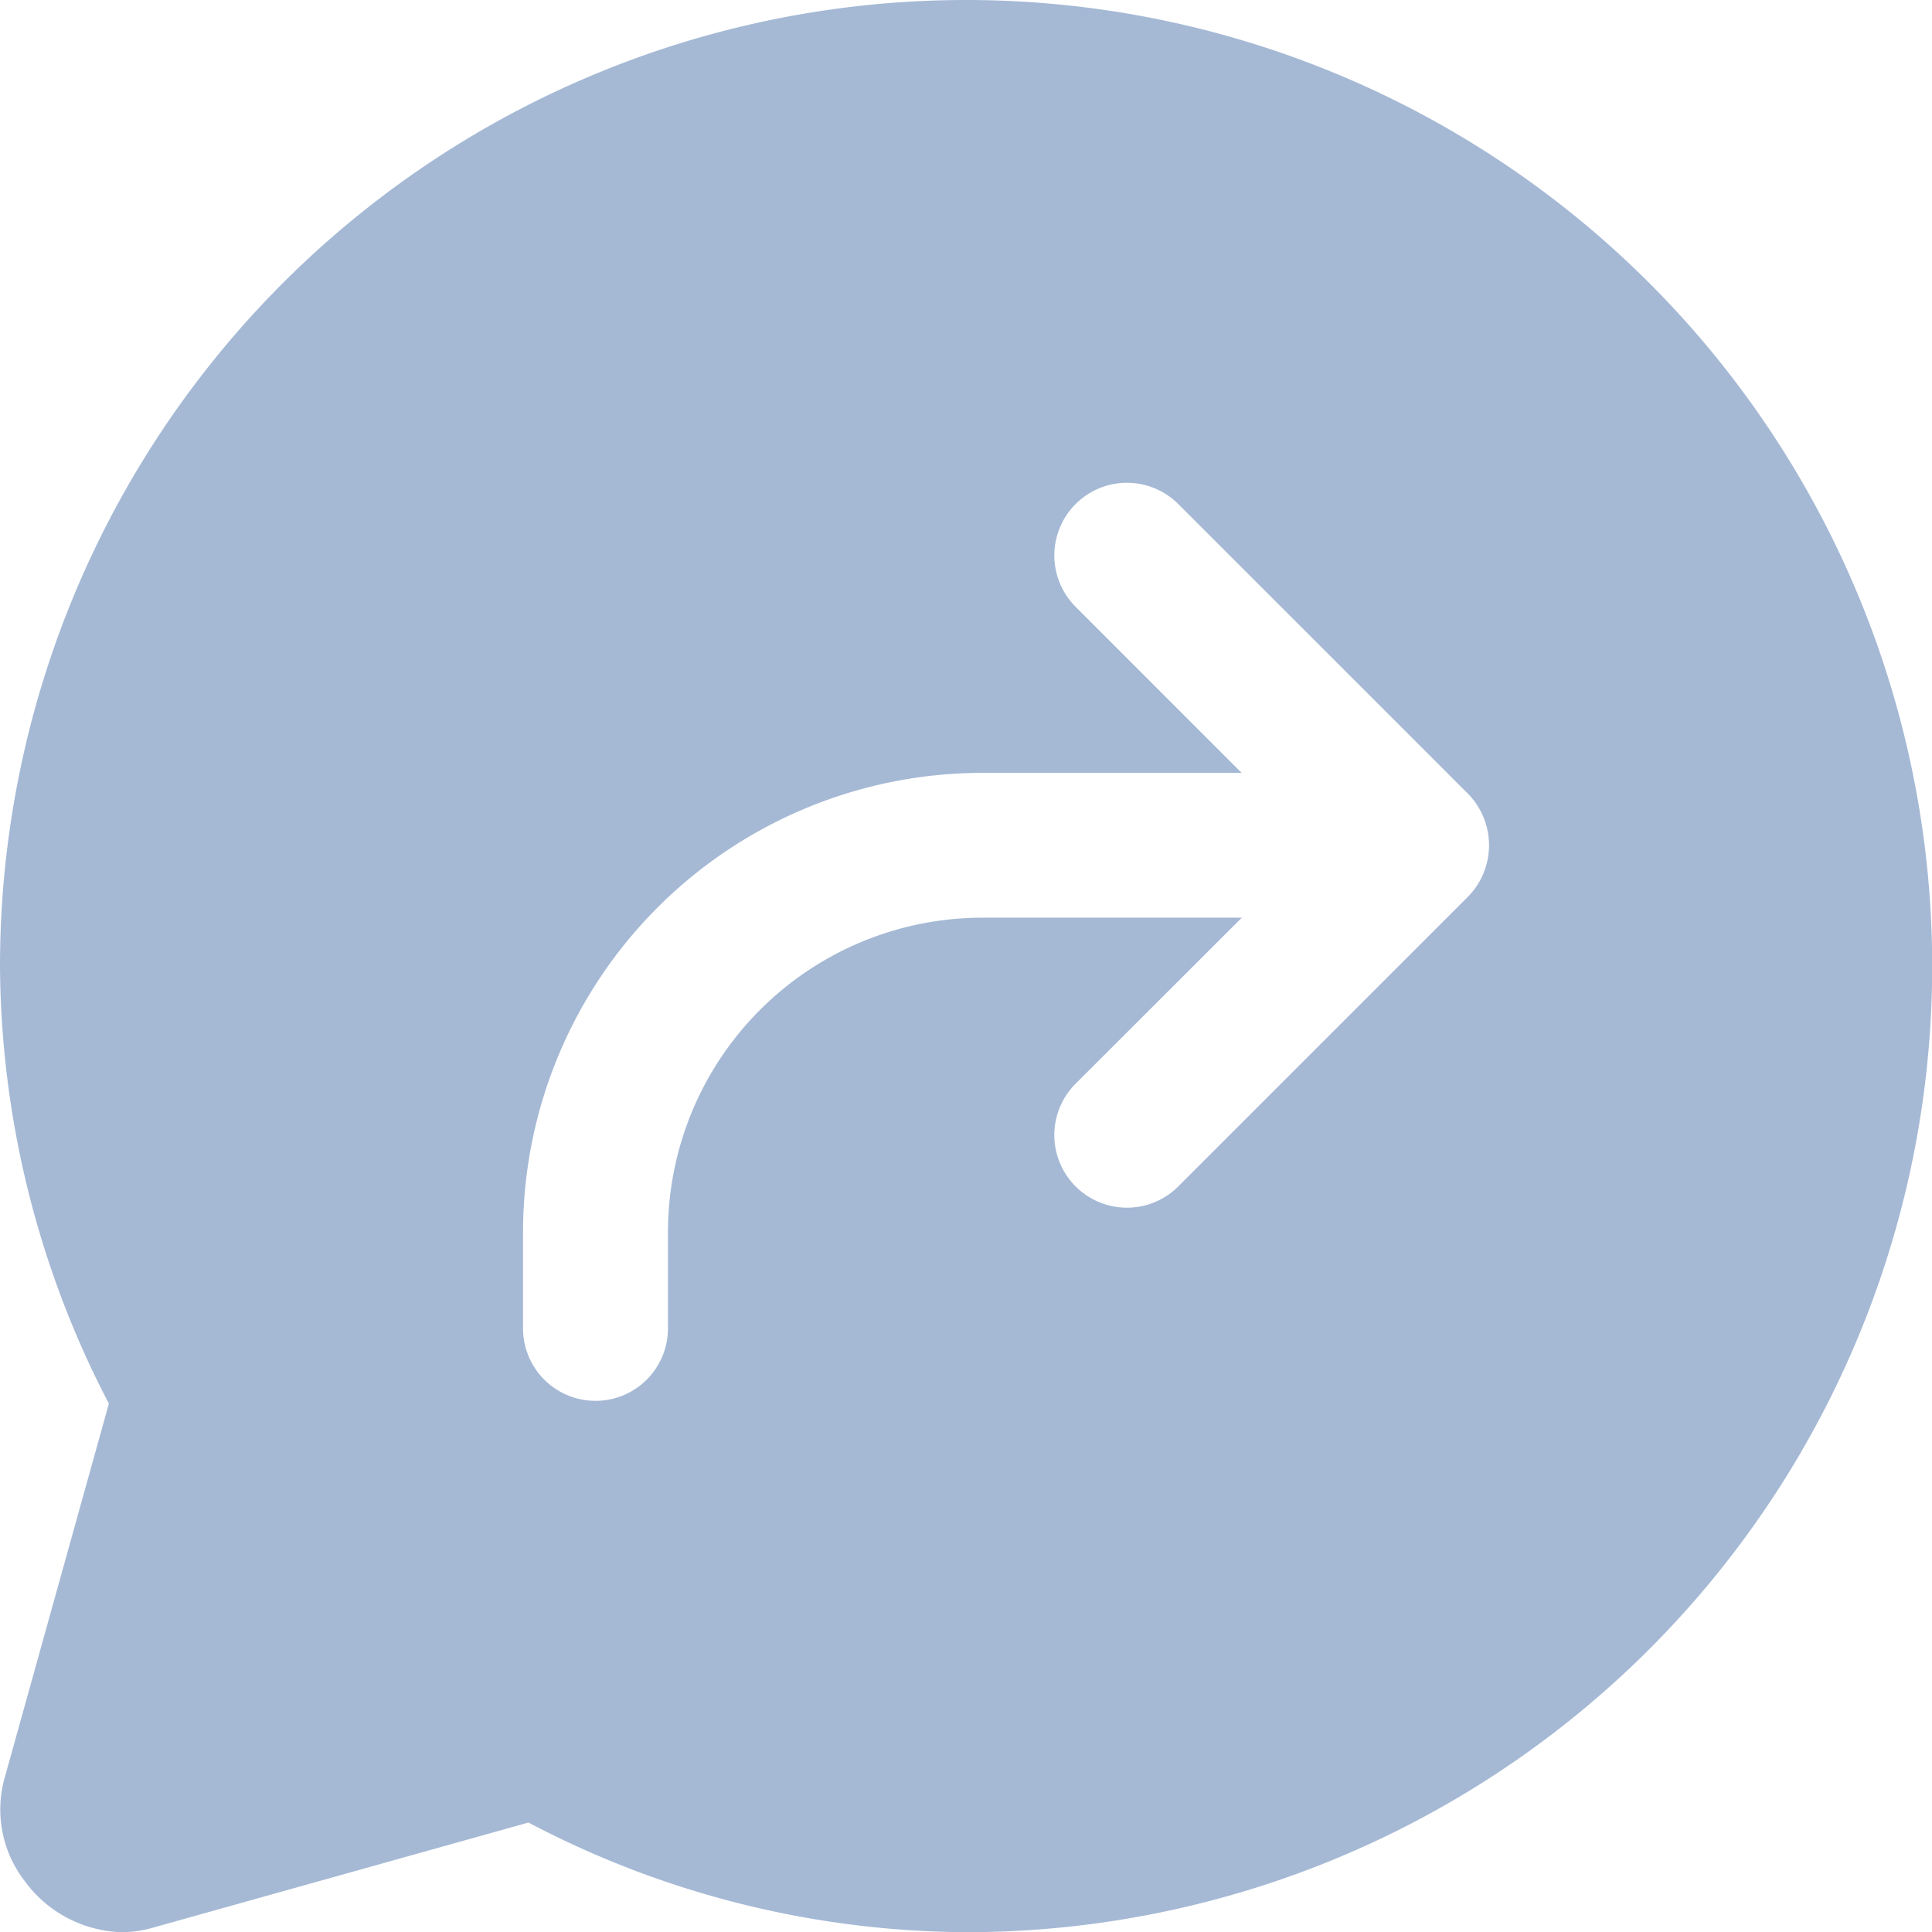 <svg xmlns="http://www.w3.org/2000/svg" width="19.998" height="19.998" viewBox="0 0 19.998 19.998">
  <path id="Transfer_Contact" data-name="Transfer Contact" d="M10,20A9.818,9.818,0,0,1,5.47,18.865L1.587,19.952A1.178,1.178,0,0,1,1.272,20a1.284,1.284,0,0,1-1.01-.521A1.212,1.212,0,0,1,.046,18.41l1.081-3.881A9.9,9.9,0,0,1,0,10,10,10,0,1,1,10,20Zm.165-12a4.756,4.756,0,0,0-4.751,4.75v1a.75.75,0,0,0,1.5,0v-1a3.256,3.256,0,0,1,3.252-3.251h2.688l-1.722,1.72a.751.751,0,1,0,1.066,1.06l3-3a.761.761,0,0,0,0-1.06l-3-3a.751.751,0,1,0-1.066,1.06L12.852,8Z" fill="#A5B9D5"/>
</svg>
